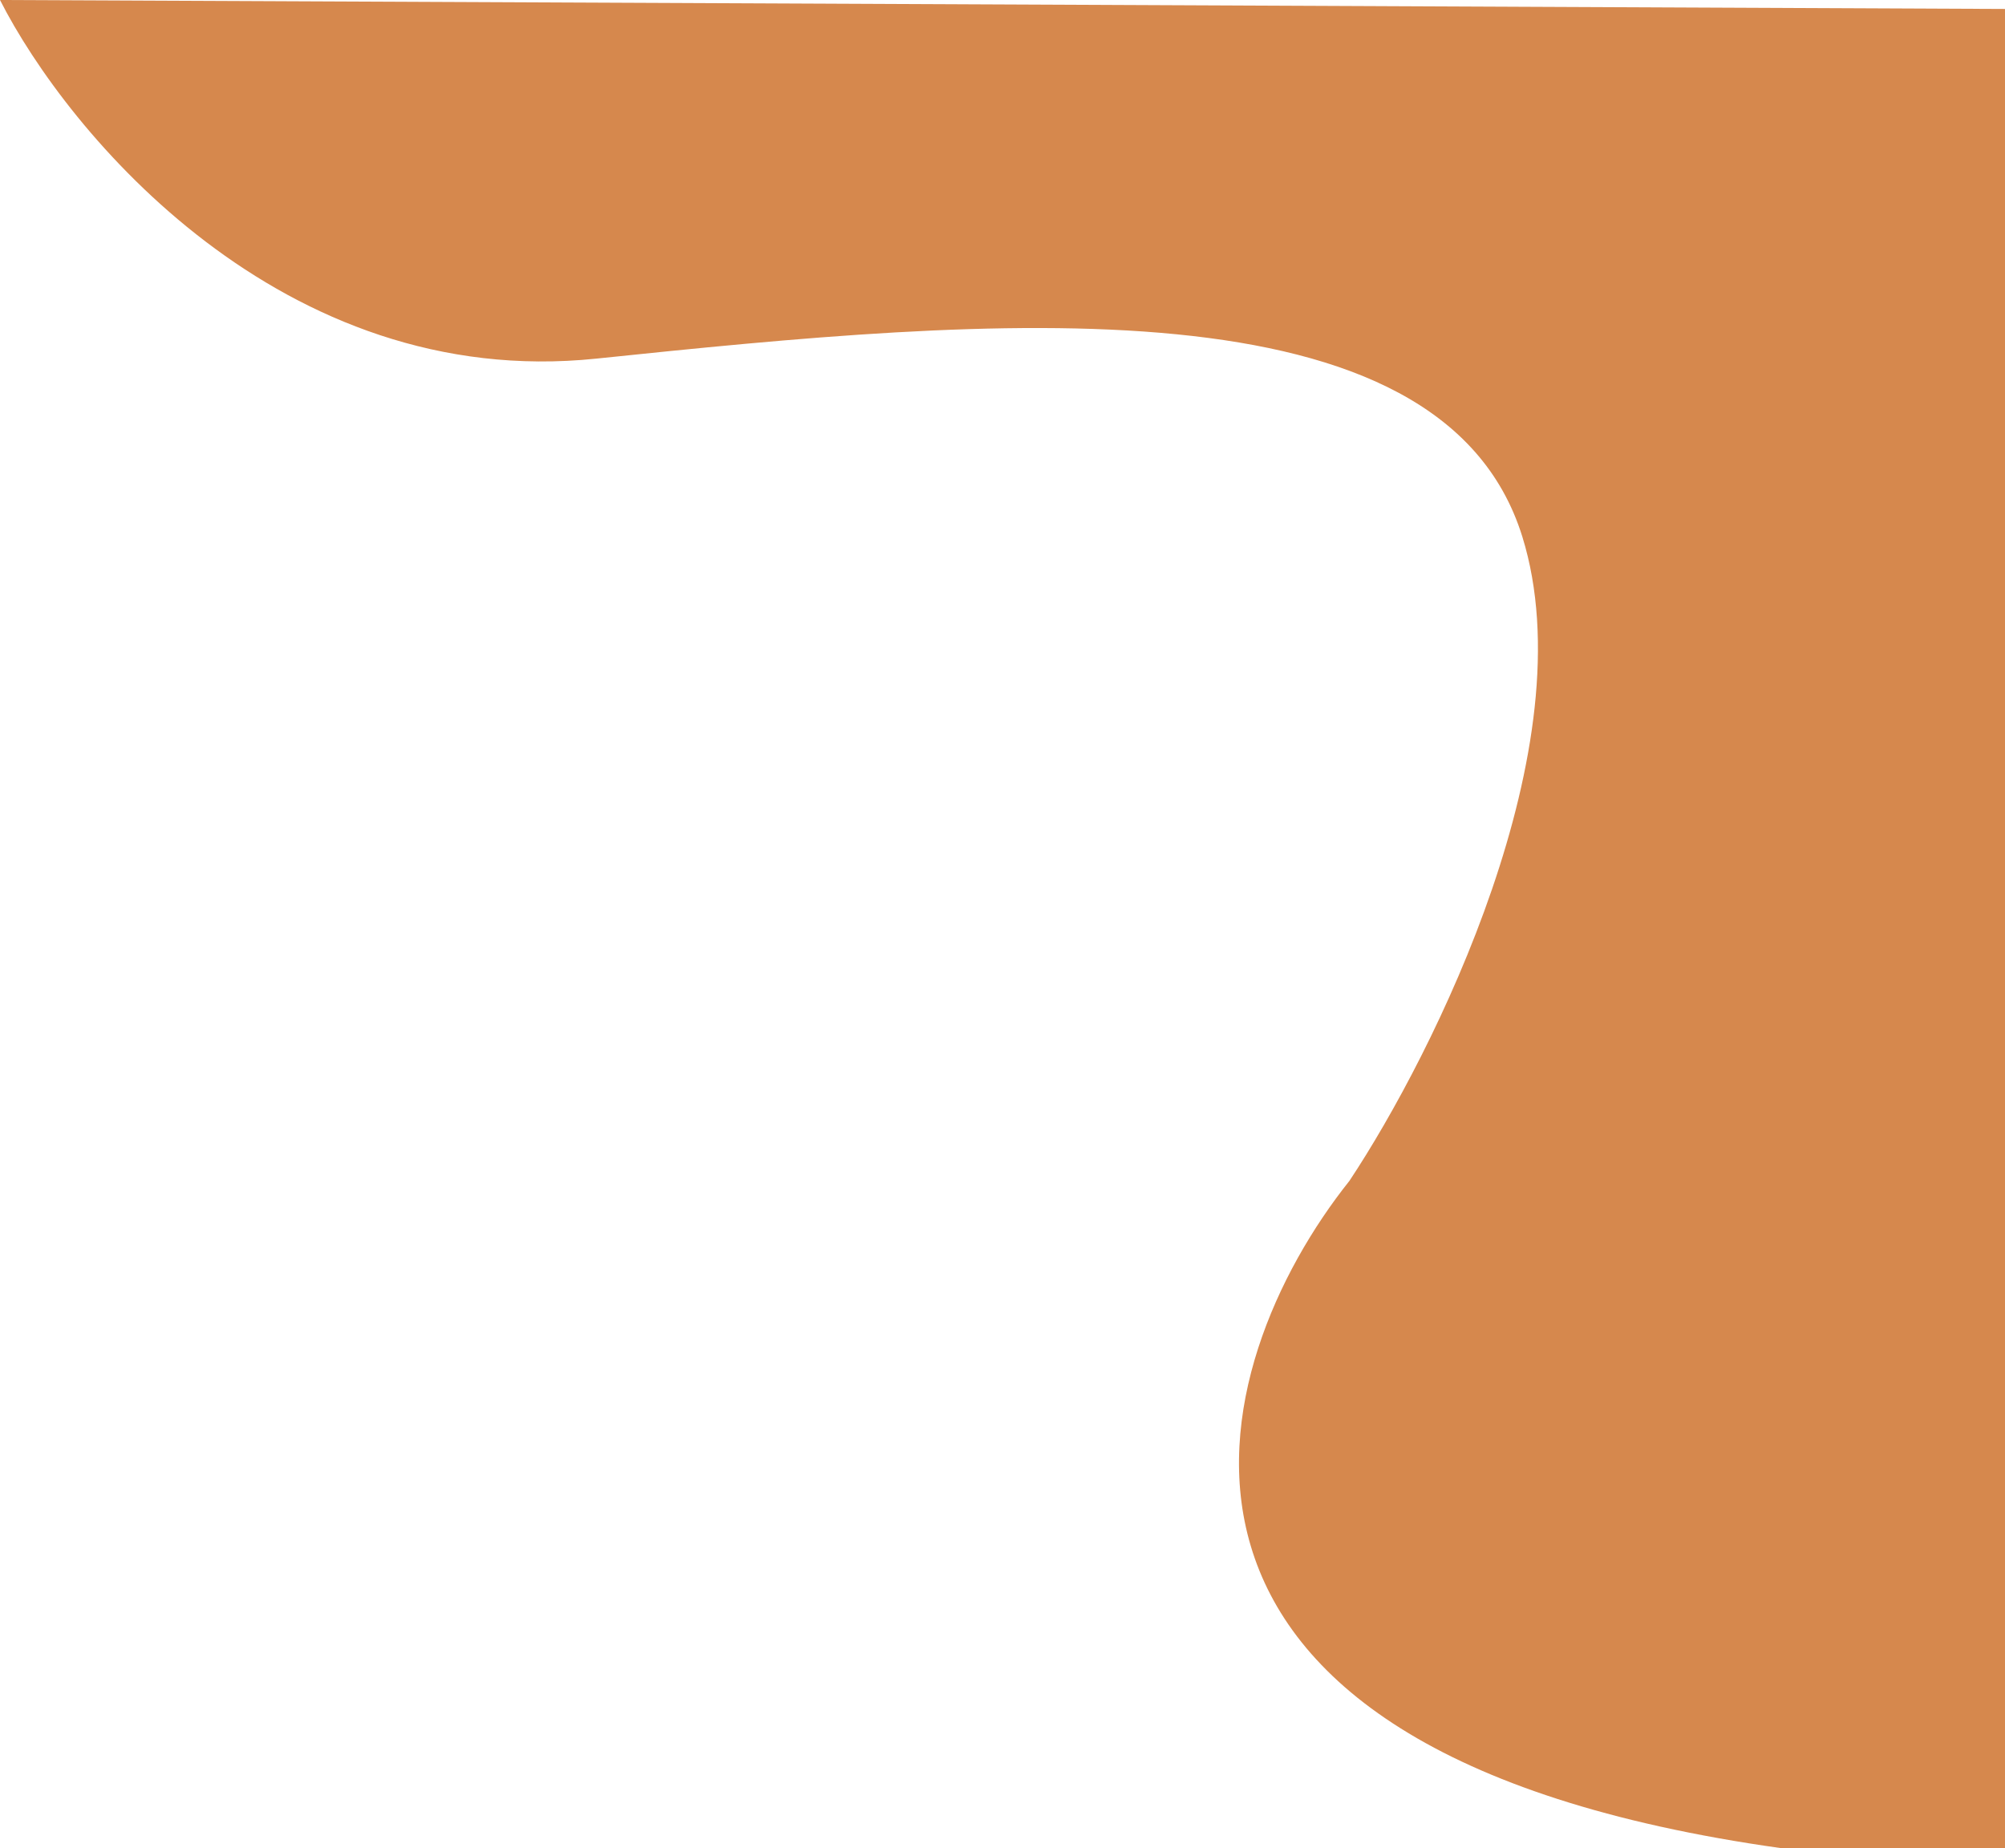 <svg width="983" height="906" viewBox="0 0 983 906" fill="none" xmlns="http://www.w3.org/2000/svg">
<path d="M292.397 175.8C138.121 191.874 33.184 65.297 0 0L983 4.395V906H873.209C533.255 858.283 590.483 668.042 661.591 578.886C703.118 516.309 778.208 365.539 746.352 263.073C706.531 134.99 485.242 155.709 292.397 175.8Z" fill="#D6884D"/>
</svg>
